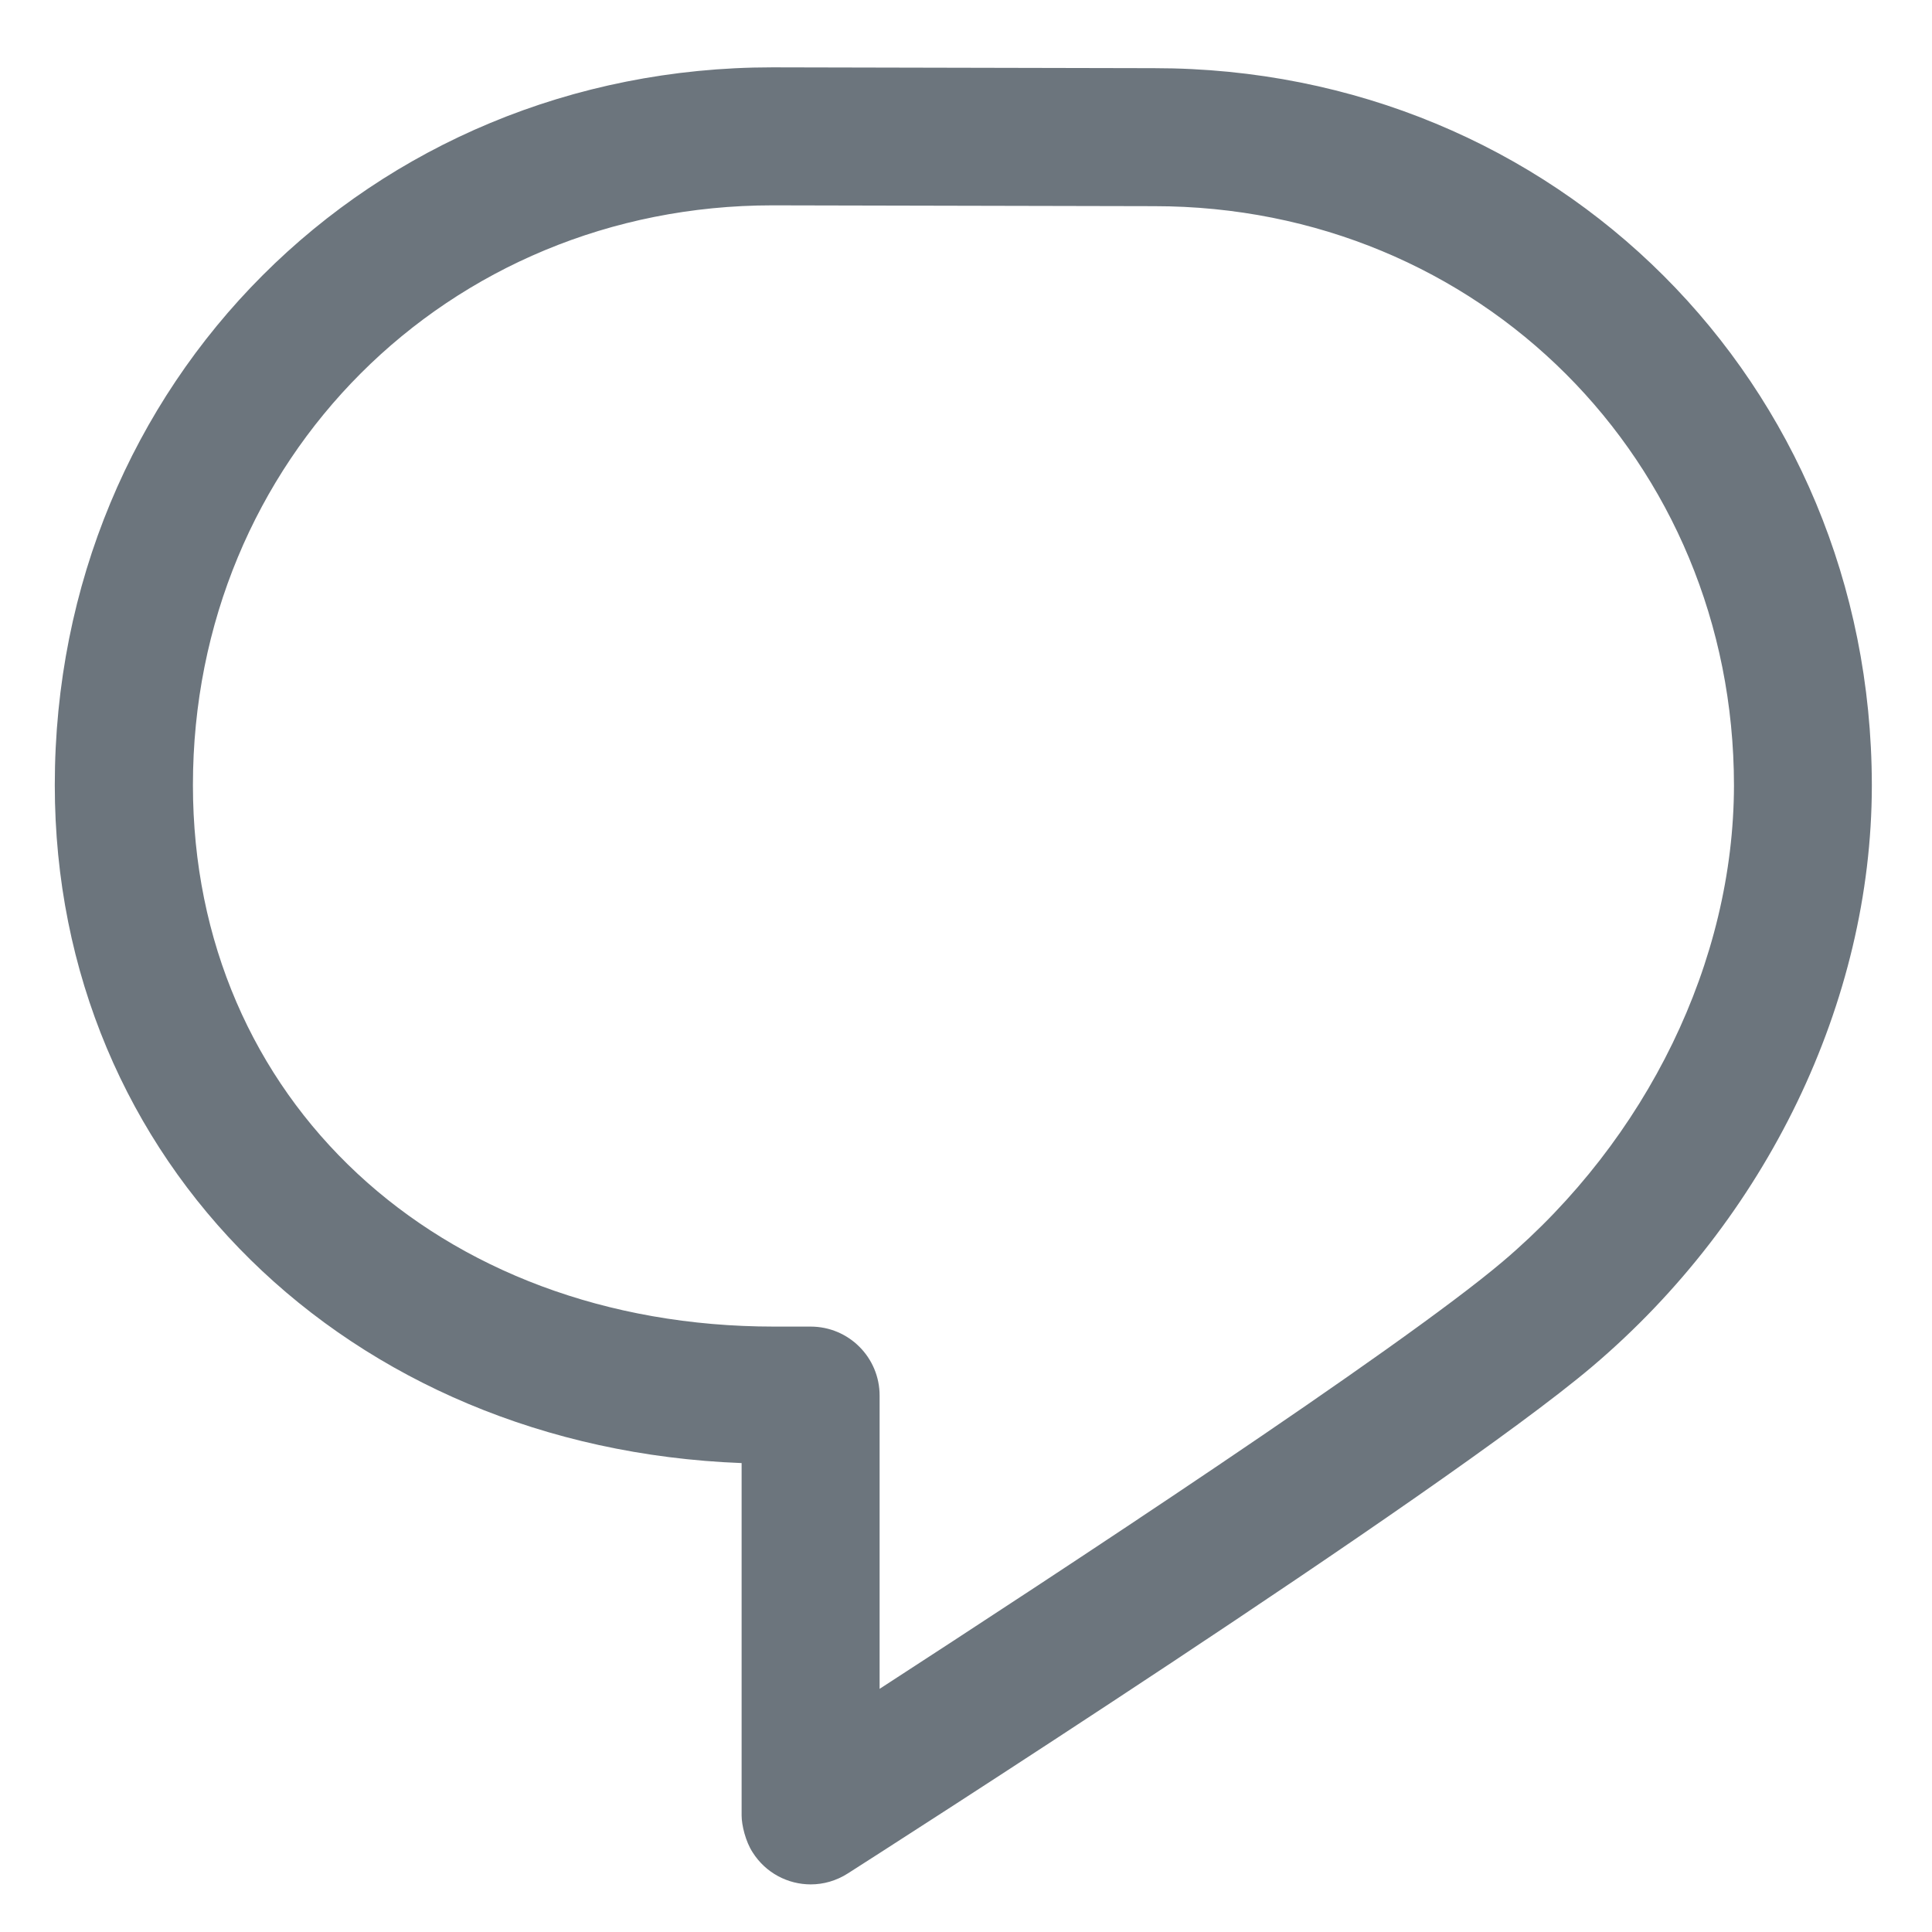 <svg width="14" height="14" viewBox="0 0 14 14" fill="none" xmlns="http://www.w3.org/2000/svg">
<path d="M8.364 0.494L5.599 0.488H5.597C2.681 0.488 0.397 2.772 0.397 5.689C0.397 8.421 2.521 10.493 5.374 10.602V13.155C5.374 13.226 5.403 13.345 5.454 13.423C5.549 13.573 5.71 13.655 5.875 13.655C5.967 13.655 6.06 13.629 6.143 13.576C6.319 13.464 10.459 10.816 11.535 9.905C12.803 8.832 13.562 7.258 13.564 5.697V5.686C13.56 2.774 11.277 0.494 8.364 0.494V0.494ZM10.889 9.142C10.133 9.782 7.647 11.412 6.374 12.238V10.113C6.374 9.837 6.151 9.613 5.874 9.613H5.61C3.17 9.613 1.398 7.962 1.398 5.689C1.398 3.333 3.243 1.488 5.598 1.488L8.363 1.494H8.364C10.719 1.494 12.564 3.338 12.565 5.692C12.563 6.965 11.937 8.254 10.889 9.142H10.889Z" fill="#6C757D"/>
</svg>
